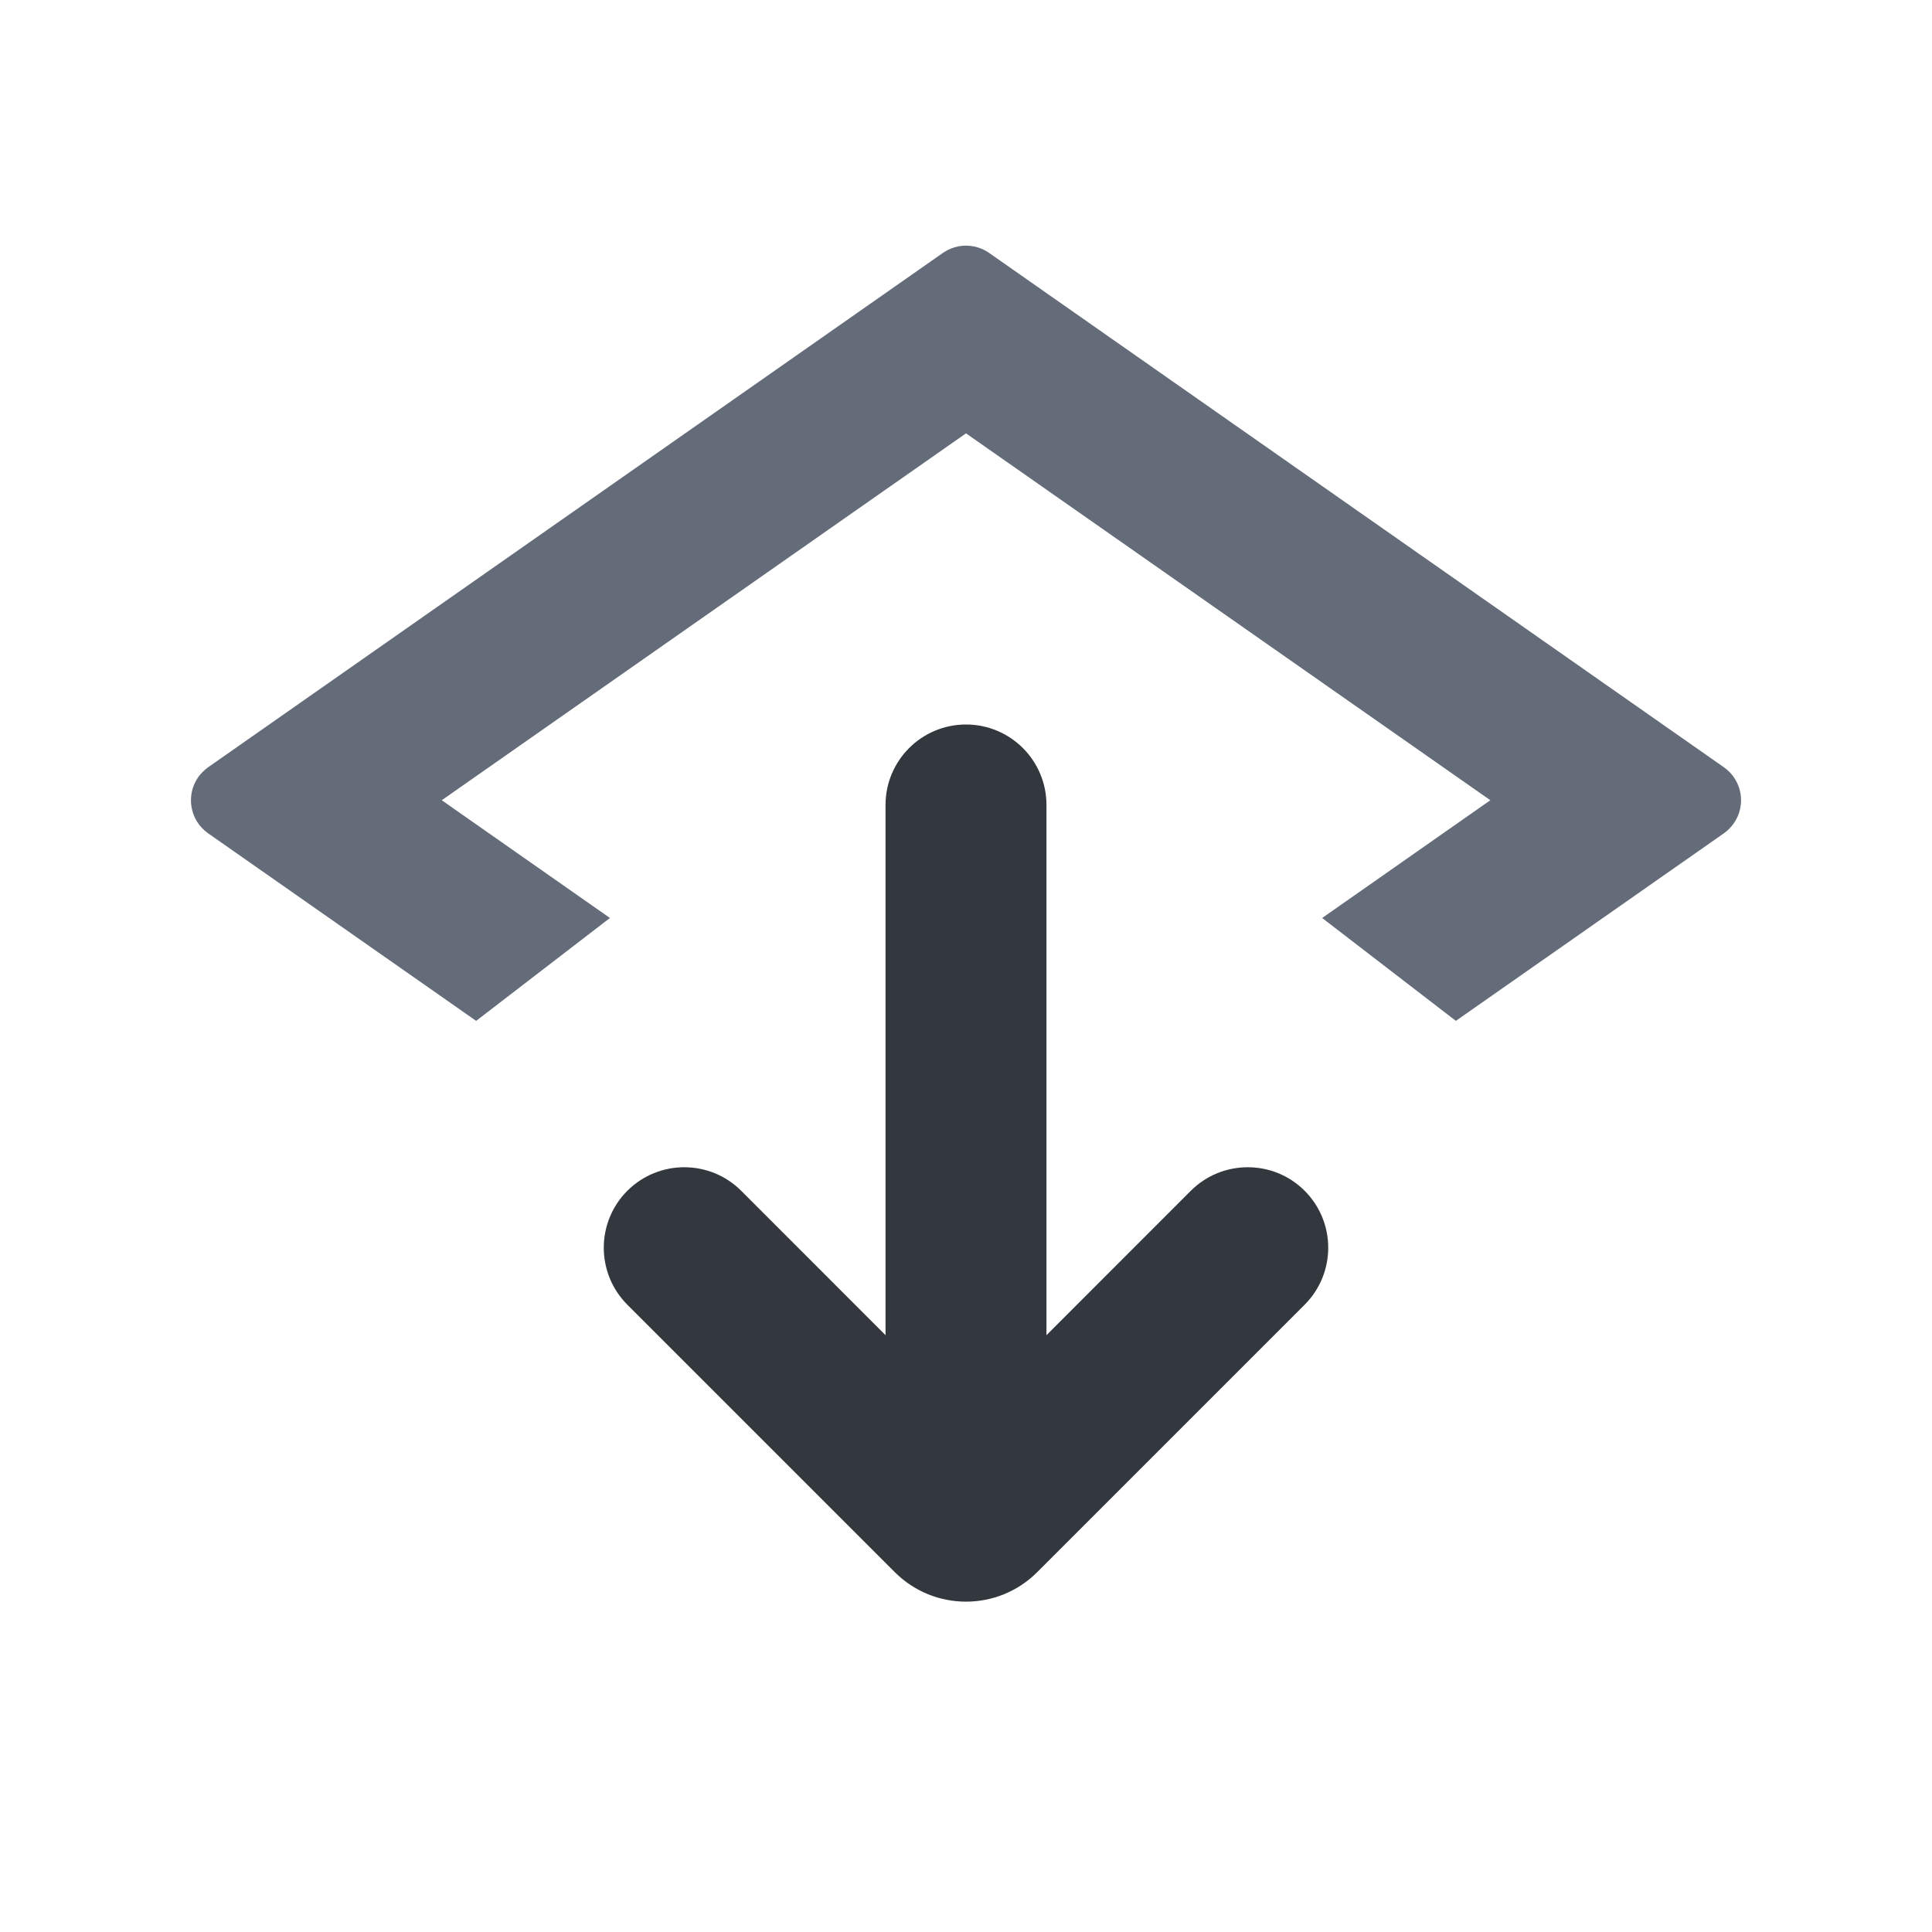 <svg width="20" height="20" viewBox="0 0 20 20" fill="none" xmlns="http://www.w3.org/2000/svg">
<mask id="mask0" mask-type="alpha" maskUnits="userSpaceOnUse" x="0" y="0" width="20" height="20">
<path fill-rule="evenodd" clip-rule="evenodd" d="M20 20H0V0H20V20Z" fill="white"/>
</mask>
<g mask="url(#mask0)">
<path fill-rule="evenodd" clip-rule="evenodd" d="M15.071 10.568L17.846 8.626C17.886 8.598 17.92 8.563 17.948 8.523C18.08 8.335 18.034 8.075 17.846 7.943L10.239 2.618C10.096 2.518 9.905 2.518 9.761 2.618L2.154 7.943C2.115 7.971 2.08 8.006 2.052 8.045C1.92 8.234 1.966 8.494 2.154 8.626L4.929 10.568L6.314 9.503L4.573 8.284L10 4.486L15.428 8.284L13.687 9.503L15.071 10.568Z" fill="#636C78"/>
<path d="M10.833 15H9.167V8.333C9.167 7.873 9.54 7.5 10 7.5C10.46 7.5 10.833 7.873 10.833 8.333V15Z" fill="#33383E"/>
<path fill-rule="evenodd" clip-rule="evenodd" d="M10 14.655L7.673 12.327C7.347 12.002 6.82 12.002 6.494 12.327C6.169 12.653 6.169 13.18 6.494 13.506L9.263 16.275C9.67 16.682 10.33 16.682 10.737 16.275L13.506 13.506C13.831 13.18 13.831 12.653 13.506 12.327C13.181 12.002 12.653 12.002 12.327 12.327L10 14.655Z" fill="#33383E"/>
</g>
</svg>
